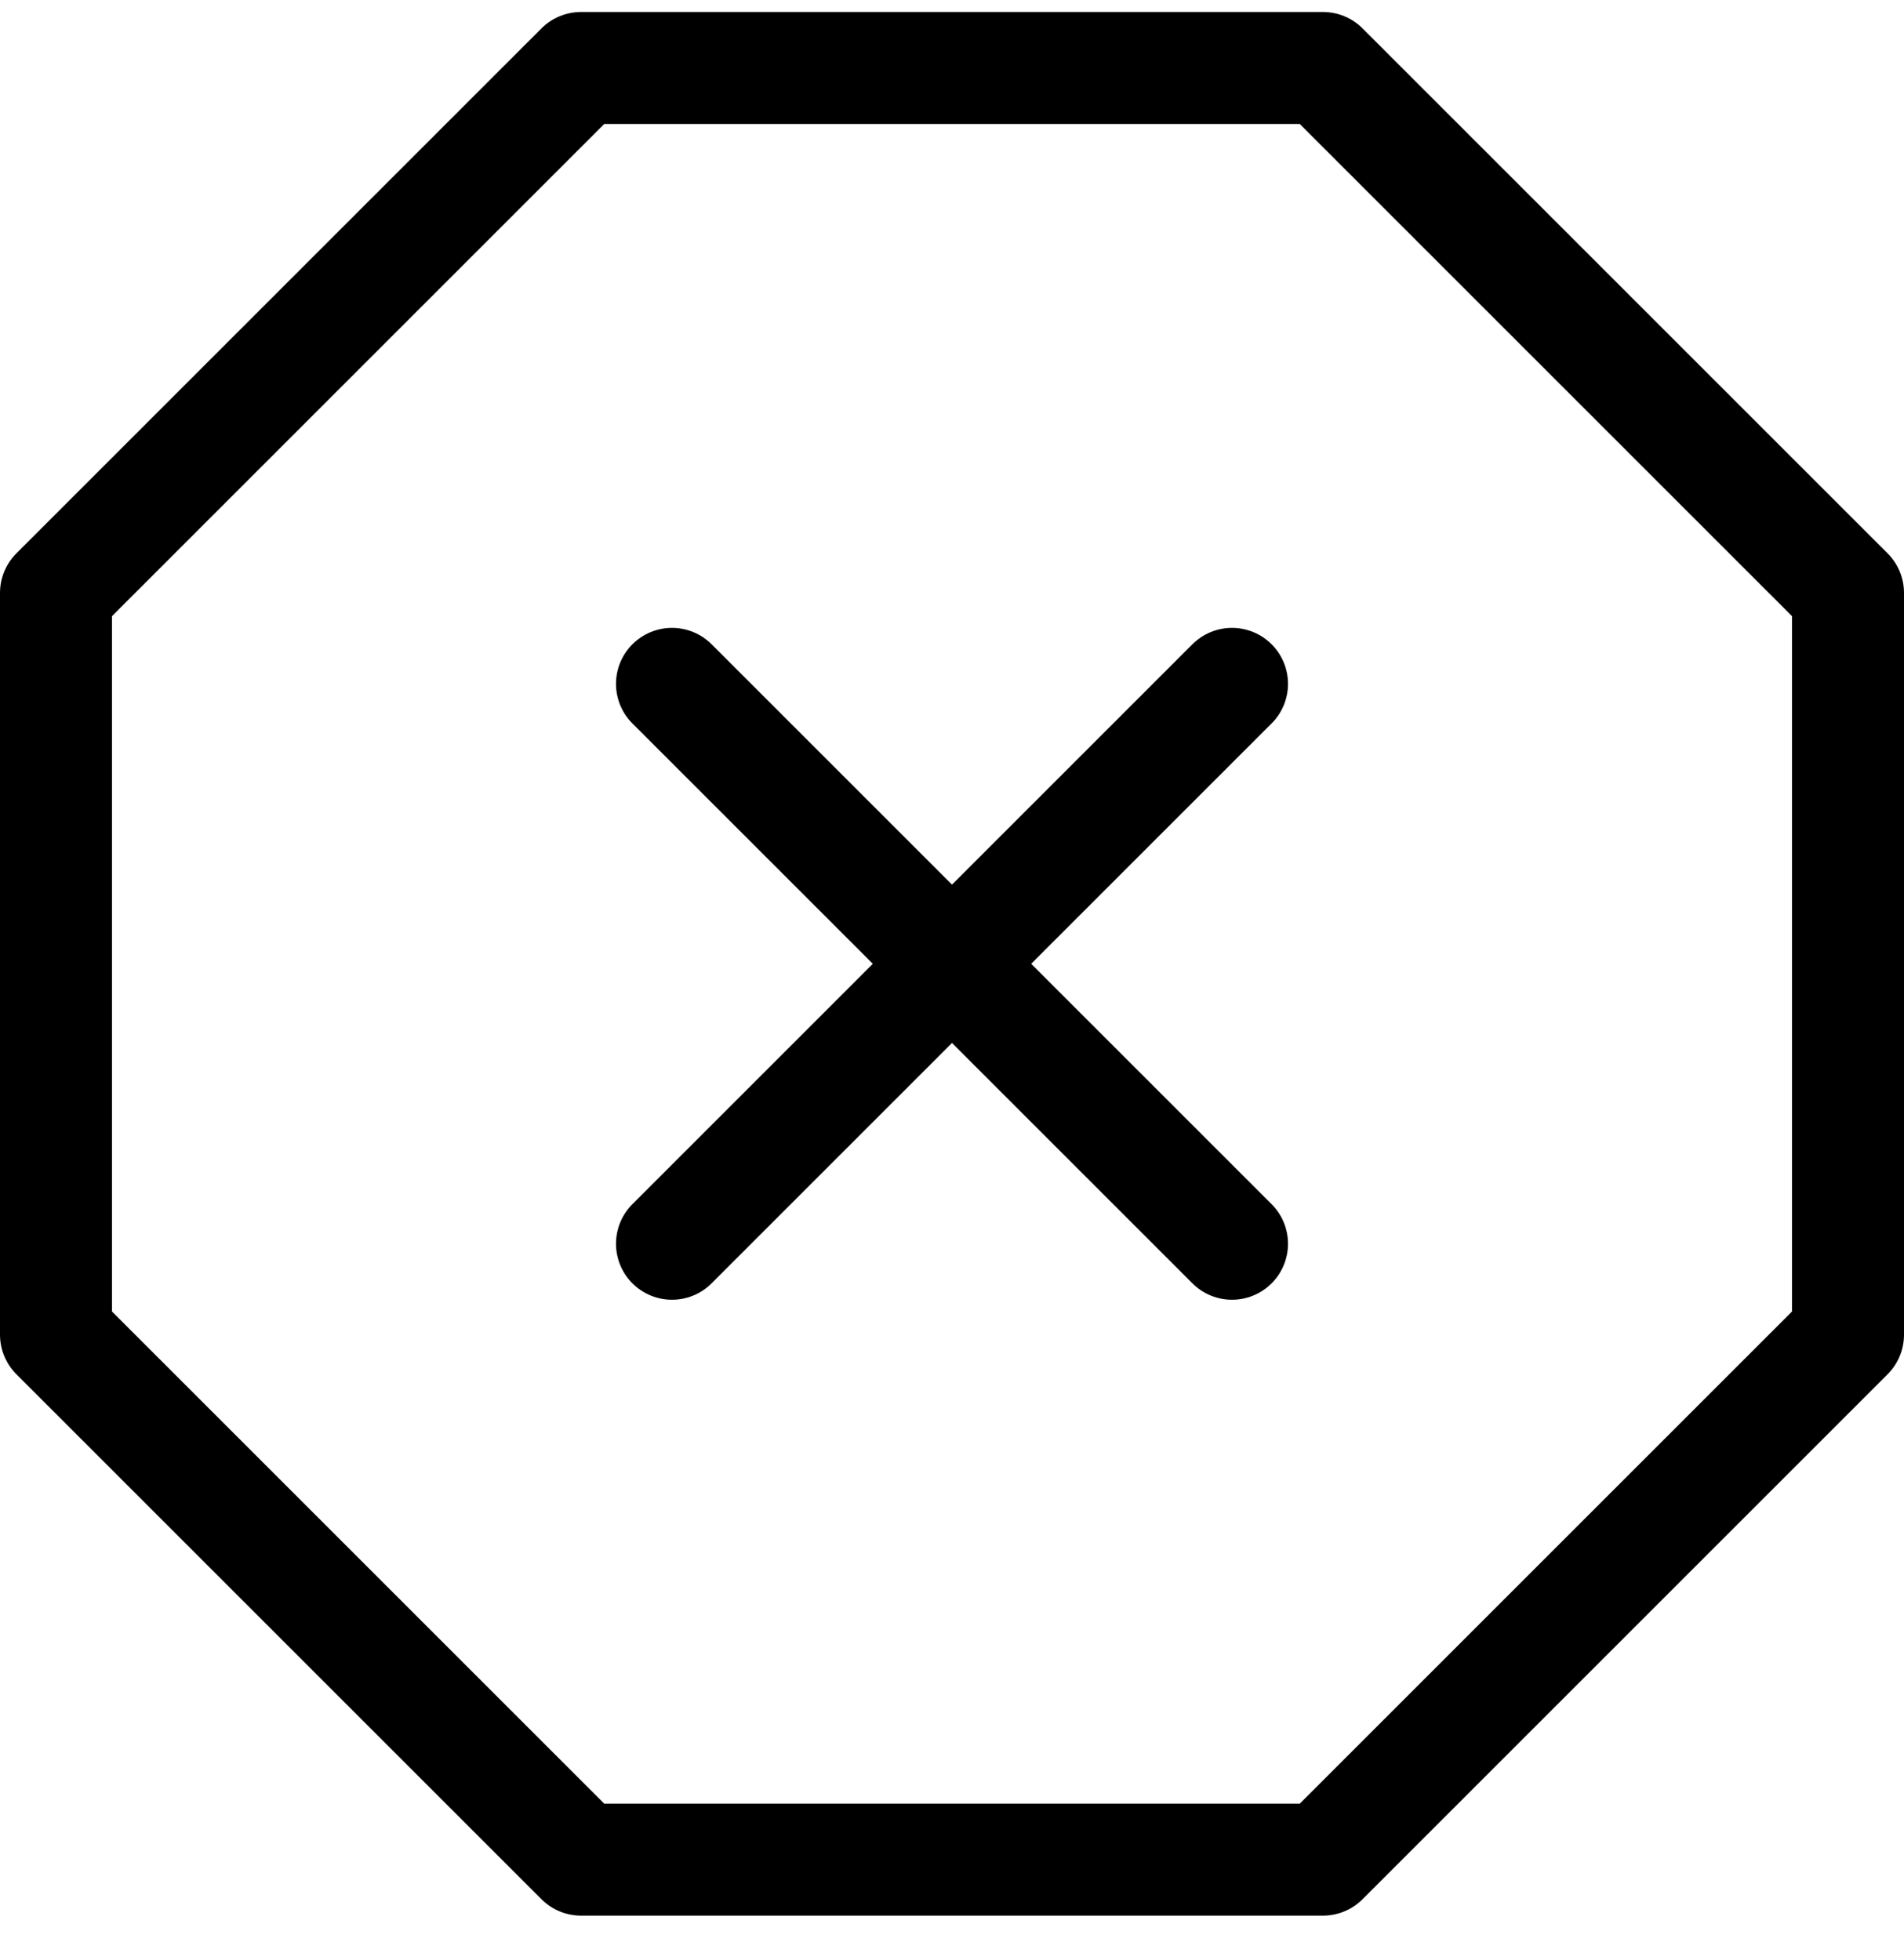 <?xml version="1.0" encoding="UTF-8"?>
<svg width="34px" height="35px" viewBox="0 0 34 35" version="1.1" xmlns="http://www.w3.org/2000/svg" xmlns:xlink="http://www.w3.org/1999/xlink">
    <!-- Generator: Sketch 57.1 (83088) - https://sketch.com -->
    <title>svg/black/icon / x-octagon</title>
    <desc>Created with Sketch.</desc>
    <g id="**-Sticker-Sheets" stroke="none" stroke-width="1" fill="none" fill-rule="evenodd" stroke-linecap="round" stroke-linejoin="round">
        <g id="sticker-sheet--page-7" transform="translate(-420, -110)" stroke="#000000" stroke-width="2">
            <g id="icon-preview-row-copy-286" transform="translate(0, 85)">
                <g id="Icon-Row">
                    <g id="icon-/-x-octagon" transform="translate(413, 18.214)">
                        <path d="M17.376,8 L30.624,8 L40,17.376 L40,30.624 L30.624,40 L17.376,40 L8,30.624 L8,17.376 L17.376,8 L17.376,8 Z M29,19 L19,29 M19,19 L29,29" id="Combined-Shape"></path>
                    </g>
                </g>
            </g>
        </g>
    </g>
</svg>